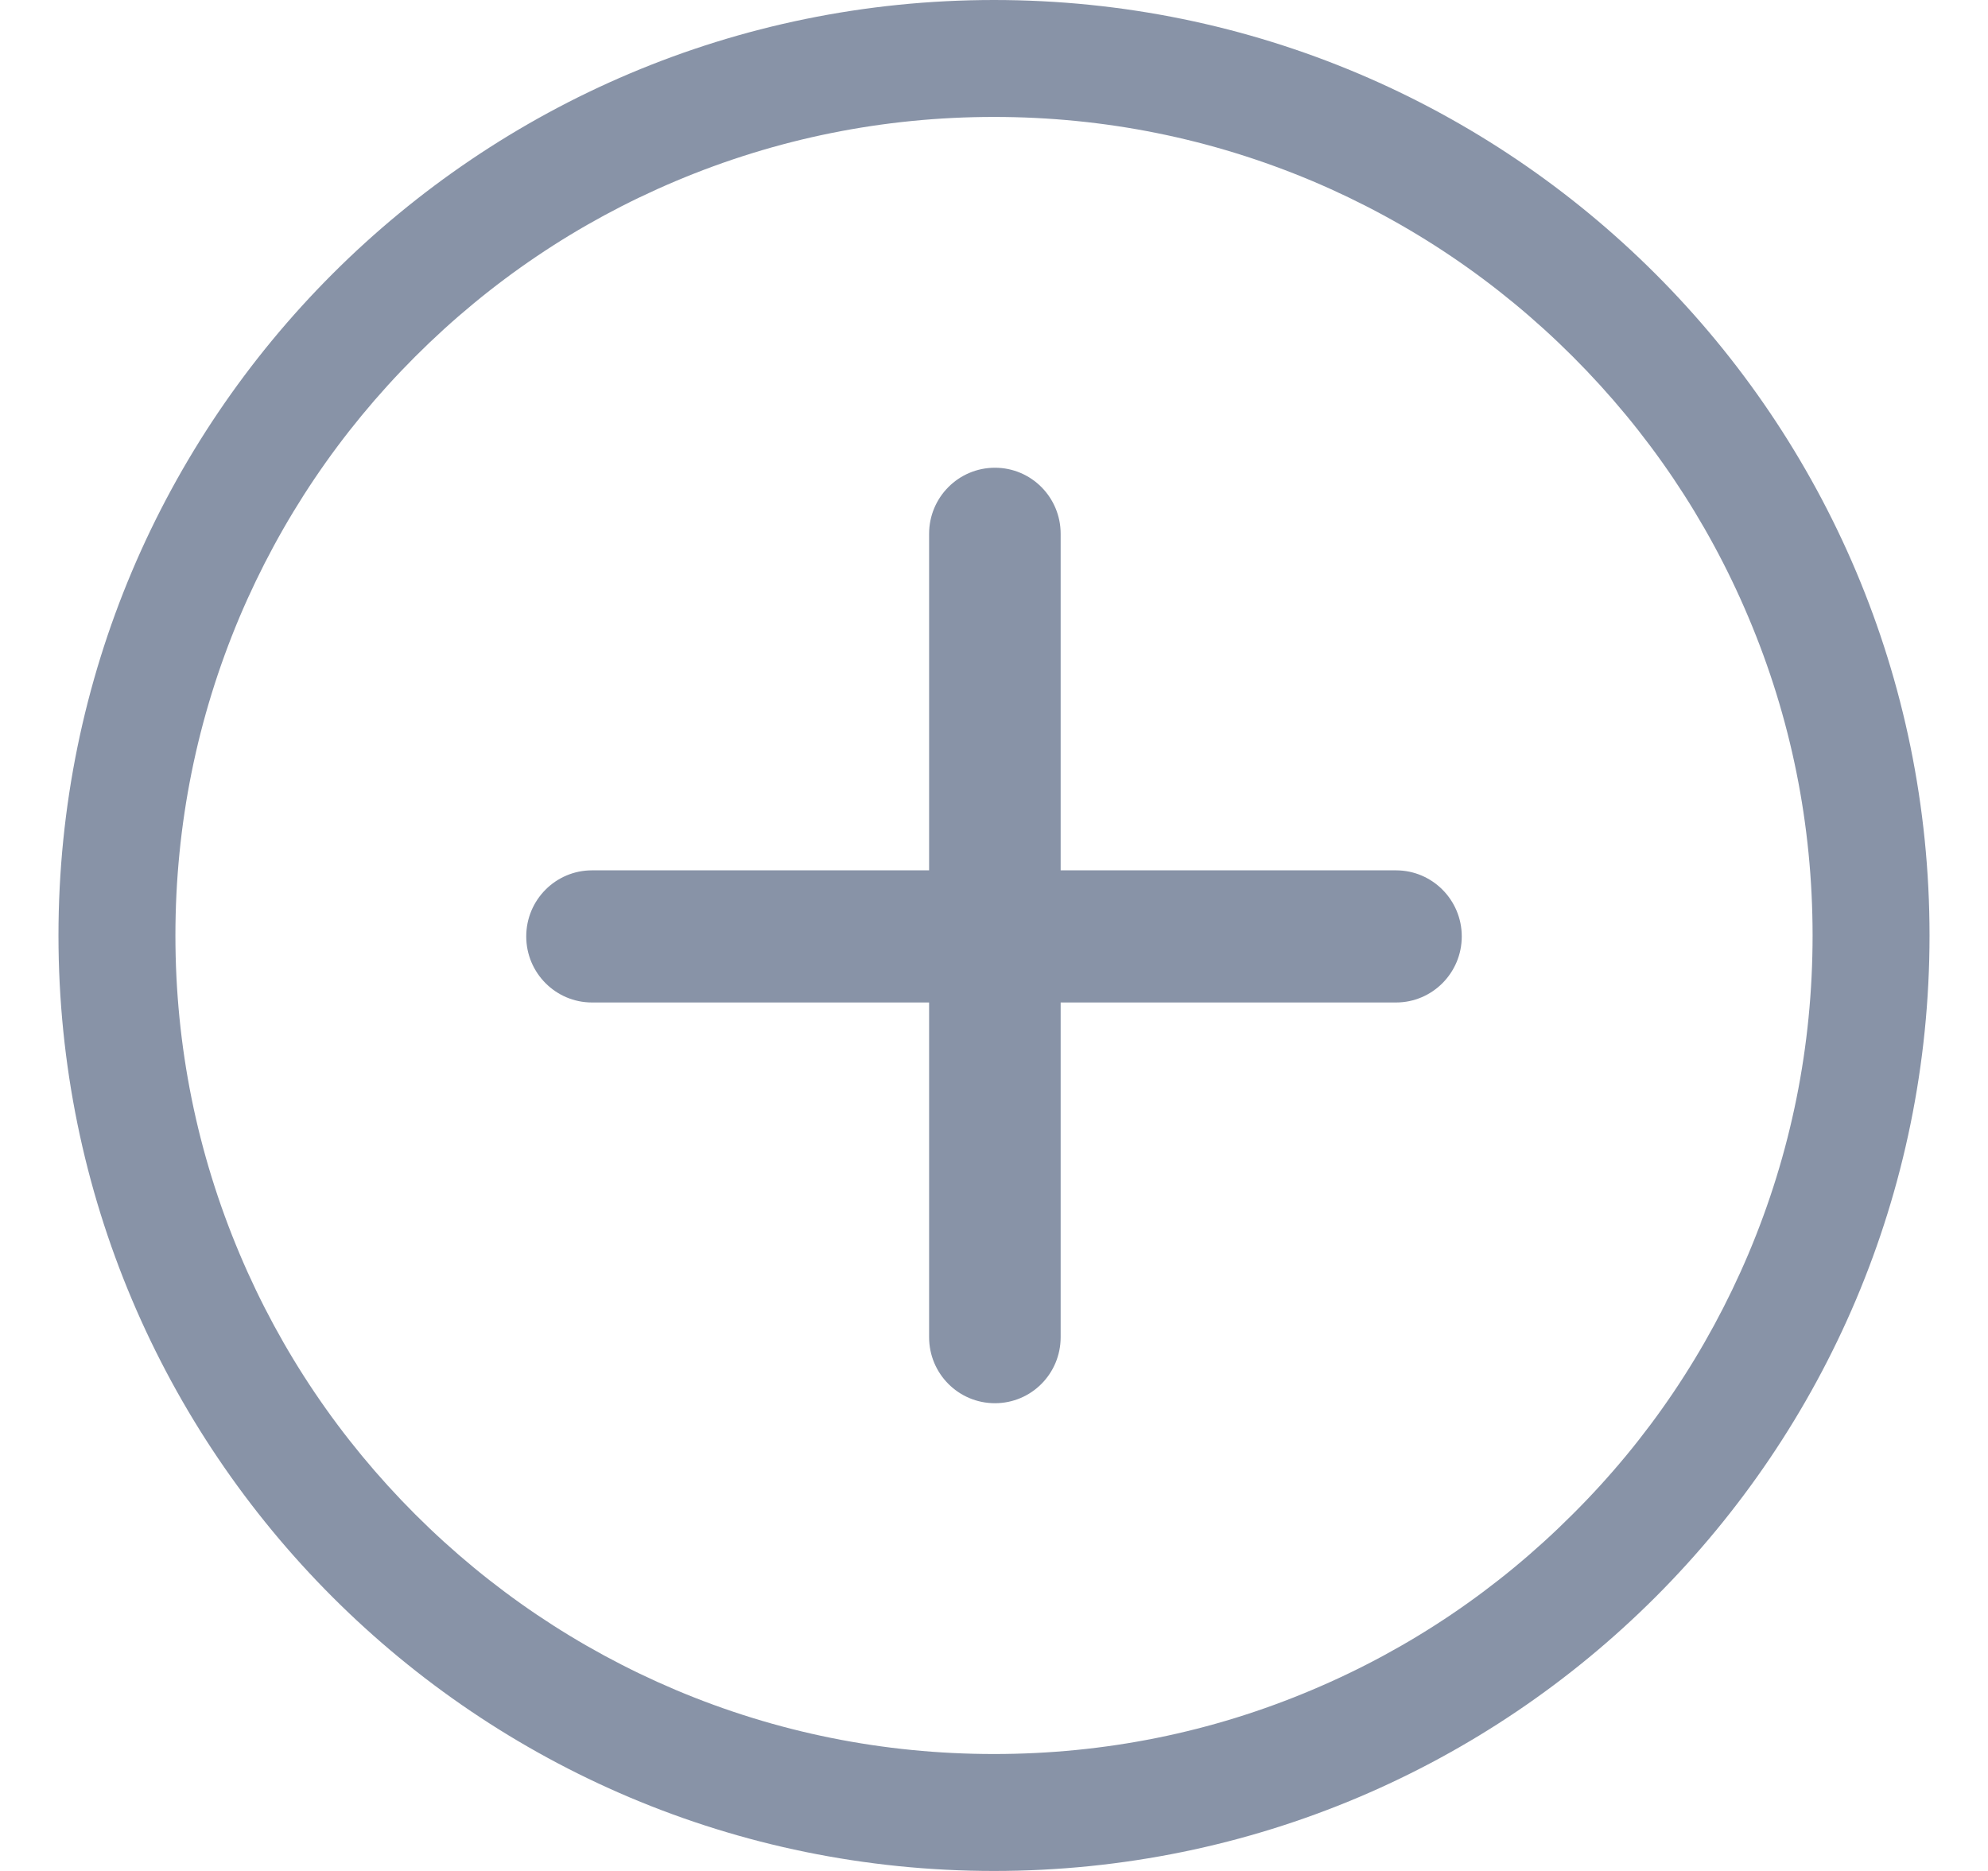 <svg width="17" height="16" viewBox="0 0 17 16" fill="none" xmlns="http://www.w3.org/2000/svg">
<path fill-rule="evenodd" clip-rule="evenodd" d="M8.5 0C4.081 0 0.5 3.581 0.5 8C0.5 12.419 4.081 16 8.5 16C12.919 16 16.5 12.419 16.5 8C16.5 3.581 12.919 0 8.5 0ZM13.449 12.949C12.807 13.592 12.057 14.098 11.224 14.45C10.361 14.816 9.445 15 8.5 15C7.555 15 6.639 14.816 5.776 14.451C4.943 14.098 4.195 13.594 3.551 12.951C2.908 12.308 2.402 11.559 2.05 10.725C1.685 9.861 1.5 8.945 1.5 8C1.5 7.055 1.685 6.139 2.049 5.276C2.402 4.443 2.906 3.695 3.549 3.051C4.192 2.408 4.941 1.902 5.775 1.55C6.639 1.185 7.555 1 8.5 1C9.445 1 10.361 1.185 11.224 1.549C12.057 1.902 12.805 2.406 13.449 3.049C14.092 3.692 14.598 4.441 14.95 5.275C15.316 6.139 15.5 7.055 15.5 8C15.5 8.945 15.316 9.861 14.951 10.724C14.598 11.557 14.094 12.307 13.449 12.949ZM9.07 7.443H11.938C12.248 7.443 12.5 7.696 12.5 8.008C12.5 8.32 12.248 8.573 11.938 8.573H9.07V11.435C9.07 11.748 8.819 12 8.508 12C8.197 12 7.945 11.748 7.945 11.435V8.573H5.062C4.752 8.573 4.5 8.32 4.5 8.008C4.5 7.696 4.752 7.443 5.062 7.443H7.945V4.565C7.945 4.253 8.197 4 8.508 4C8.819 4 9.07 4.253 9.07 4.565V7.443Z" fill="#8893A7"/>
</svg>
